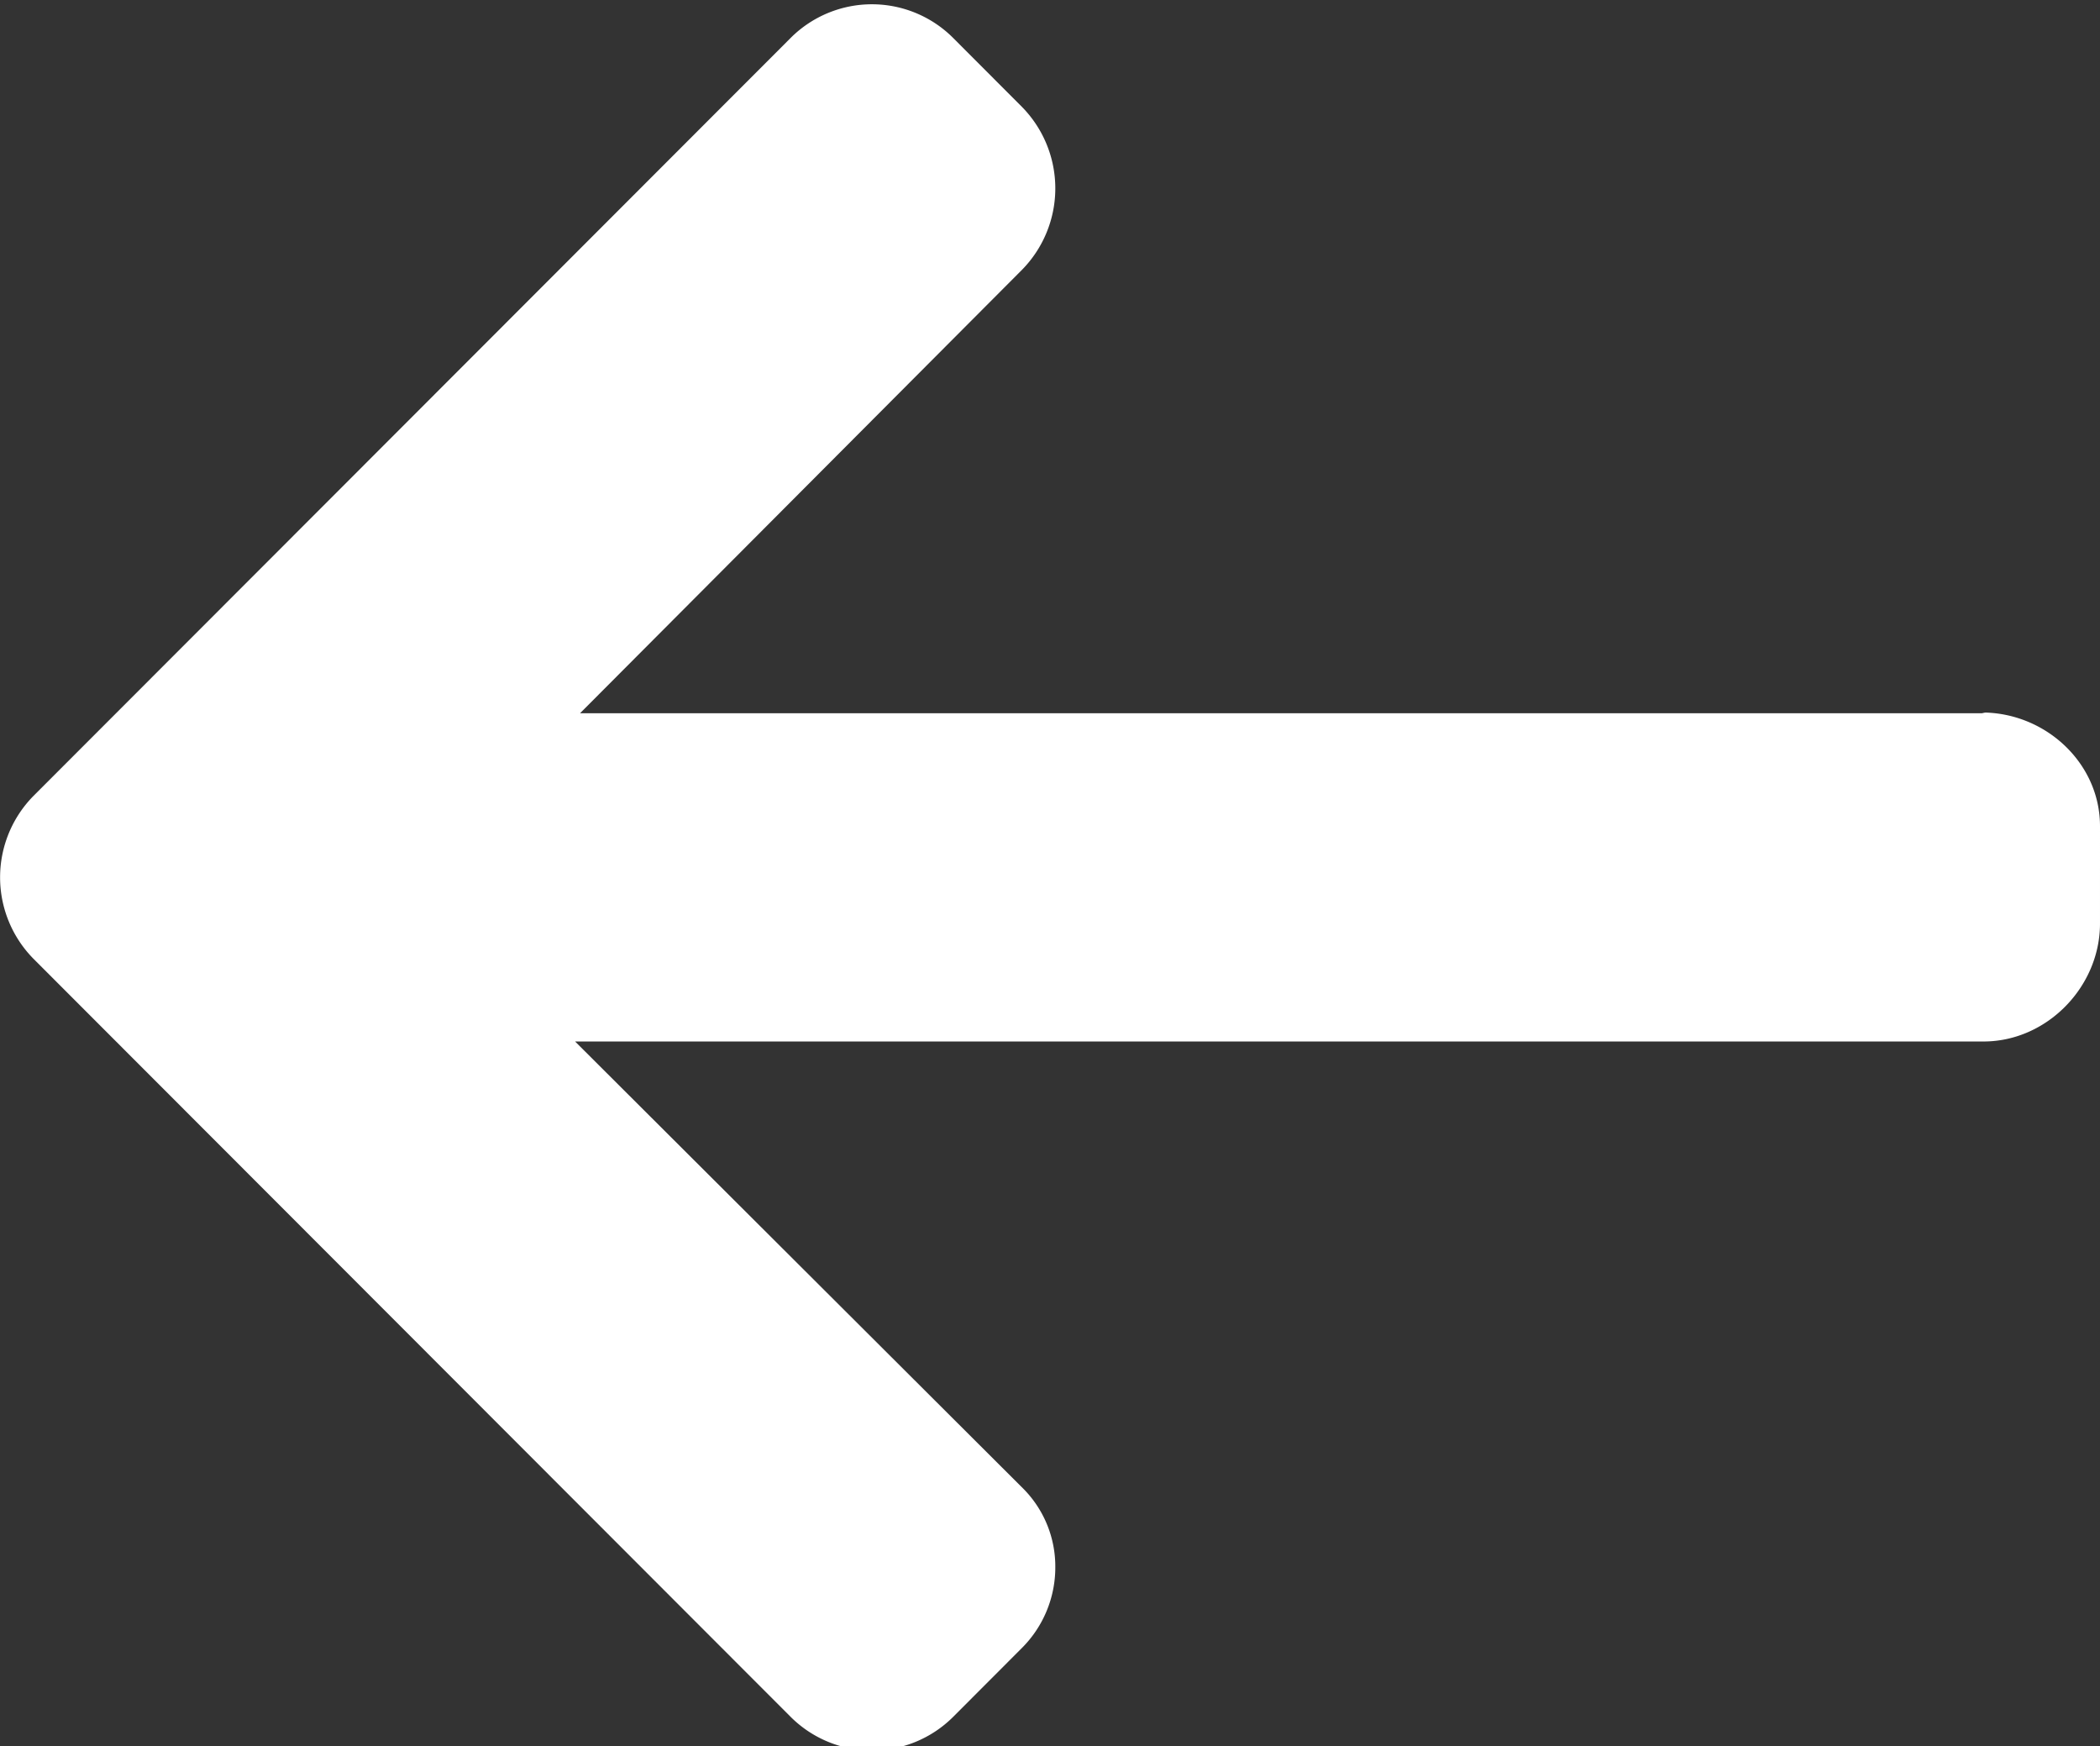 <svg xmlns="http://www.w3.org/2000/svg" width="40" height="33.252" viewBox="0 0 492 409">
  <rect x="0" y="0" width="492" height="409" fill="#333333" stroke="none"/>
<defs>
    <style>
      .cls-1 {
        fill: #fff;
        fill-rule: evenodd;
      }
    </style>
  </defs>
  <path class="cls-1" d="M464.345,166.886l0.768,0.168H135.9L239.394,63.242a27.22,27.22,0,0,0,0-38.244l-16.1-16.126a26.921,26.921,0,0,0-38.023-.02L7.864,186.4a27.162,27.162,0,0,0,0,38.188l177.4,177.563a26.946,26.946,0,0,0,38.023,0l16.1-16.126A26.683,26.683,0,0,0,247.242,367a25.883,25.883,0,0,0-7.848-18.668L134.734,243.939H464.713c14.828,0,27.287-12.791,27.287-27.624V193.508C492,178.676,479.173,166.886,464.345,166.886Z"/>
</svg>
